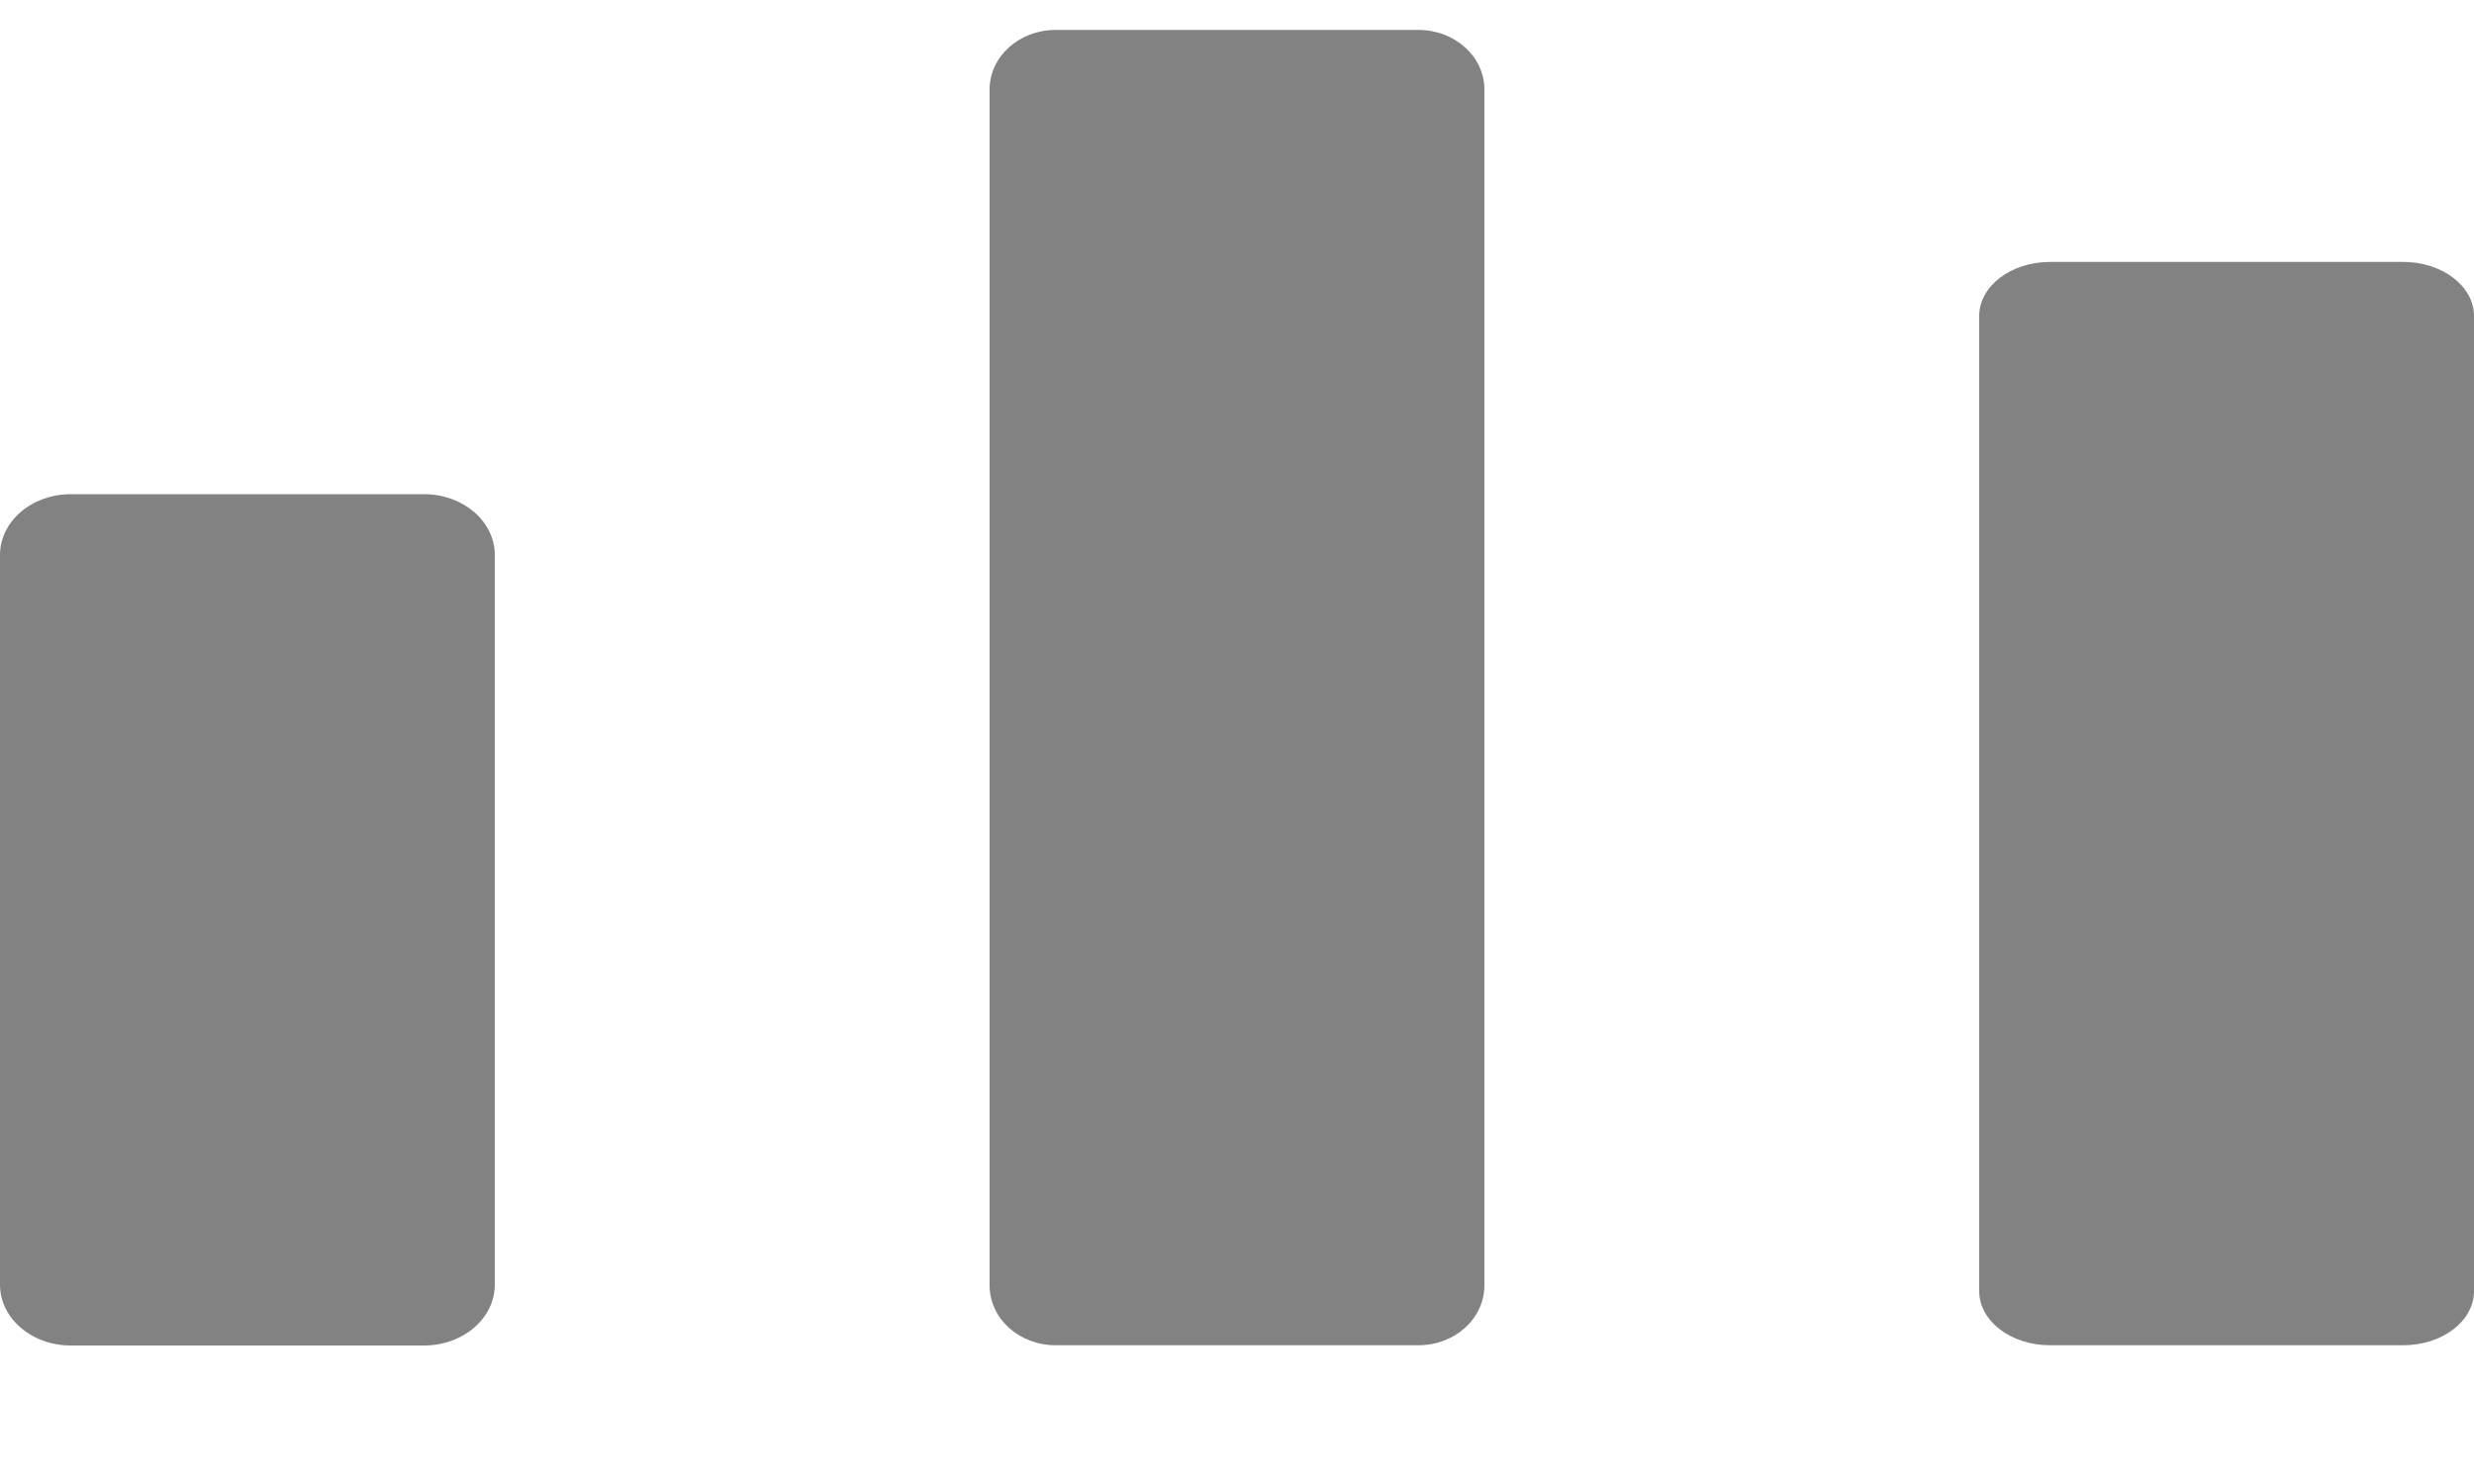 <svg width="10" height="6" viewBox="0 0 10 6" fill="none" xmlns="http://www.w3.org/2000/svg">
<path d="M10 5.22V1.278C10 1.157 9.872 1.059 9.714 1.059H8.286C8.128 1.059 8 1.157 8 1.278V5.22C8 5.341 8.128 5.439 8.286 5.439H9.714C9.872 5.439 10 5.341 10 5.22Z" fill="#828282"/>
<path d="M4.267 5.439H5.733C5.881 5.439 6 5.331 6 5.197V0.362C6 0.229 5.881 0.121 5.733 0.121H4.267C4.119 0.121 4 0.229 4 0.362V5.197C4 5.331 4.119 5.439 4.267 5.439Z" fill="#828282"/>
<path d="M0.286 1.998C0.128 1.998 0 2.108 0 2.244V5.194C0 5.33 0.128 5.44 0.286 5.44H1.714C1.872 5.44 2 5.33 2 5.194V2.244C2 2.108 1.872 1.998 1.714 1.998H0.286Z" fill="#828282"/>
</svg>


